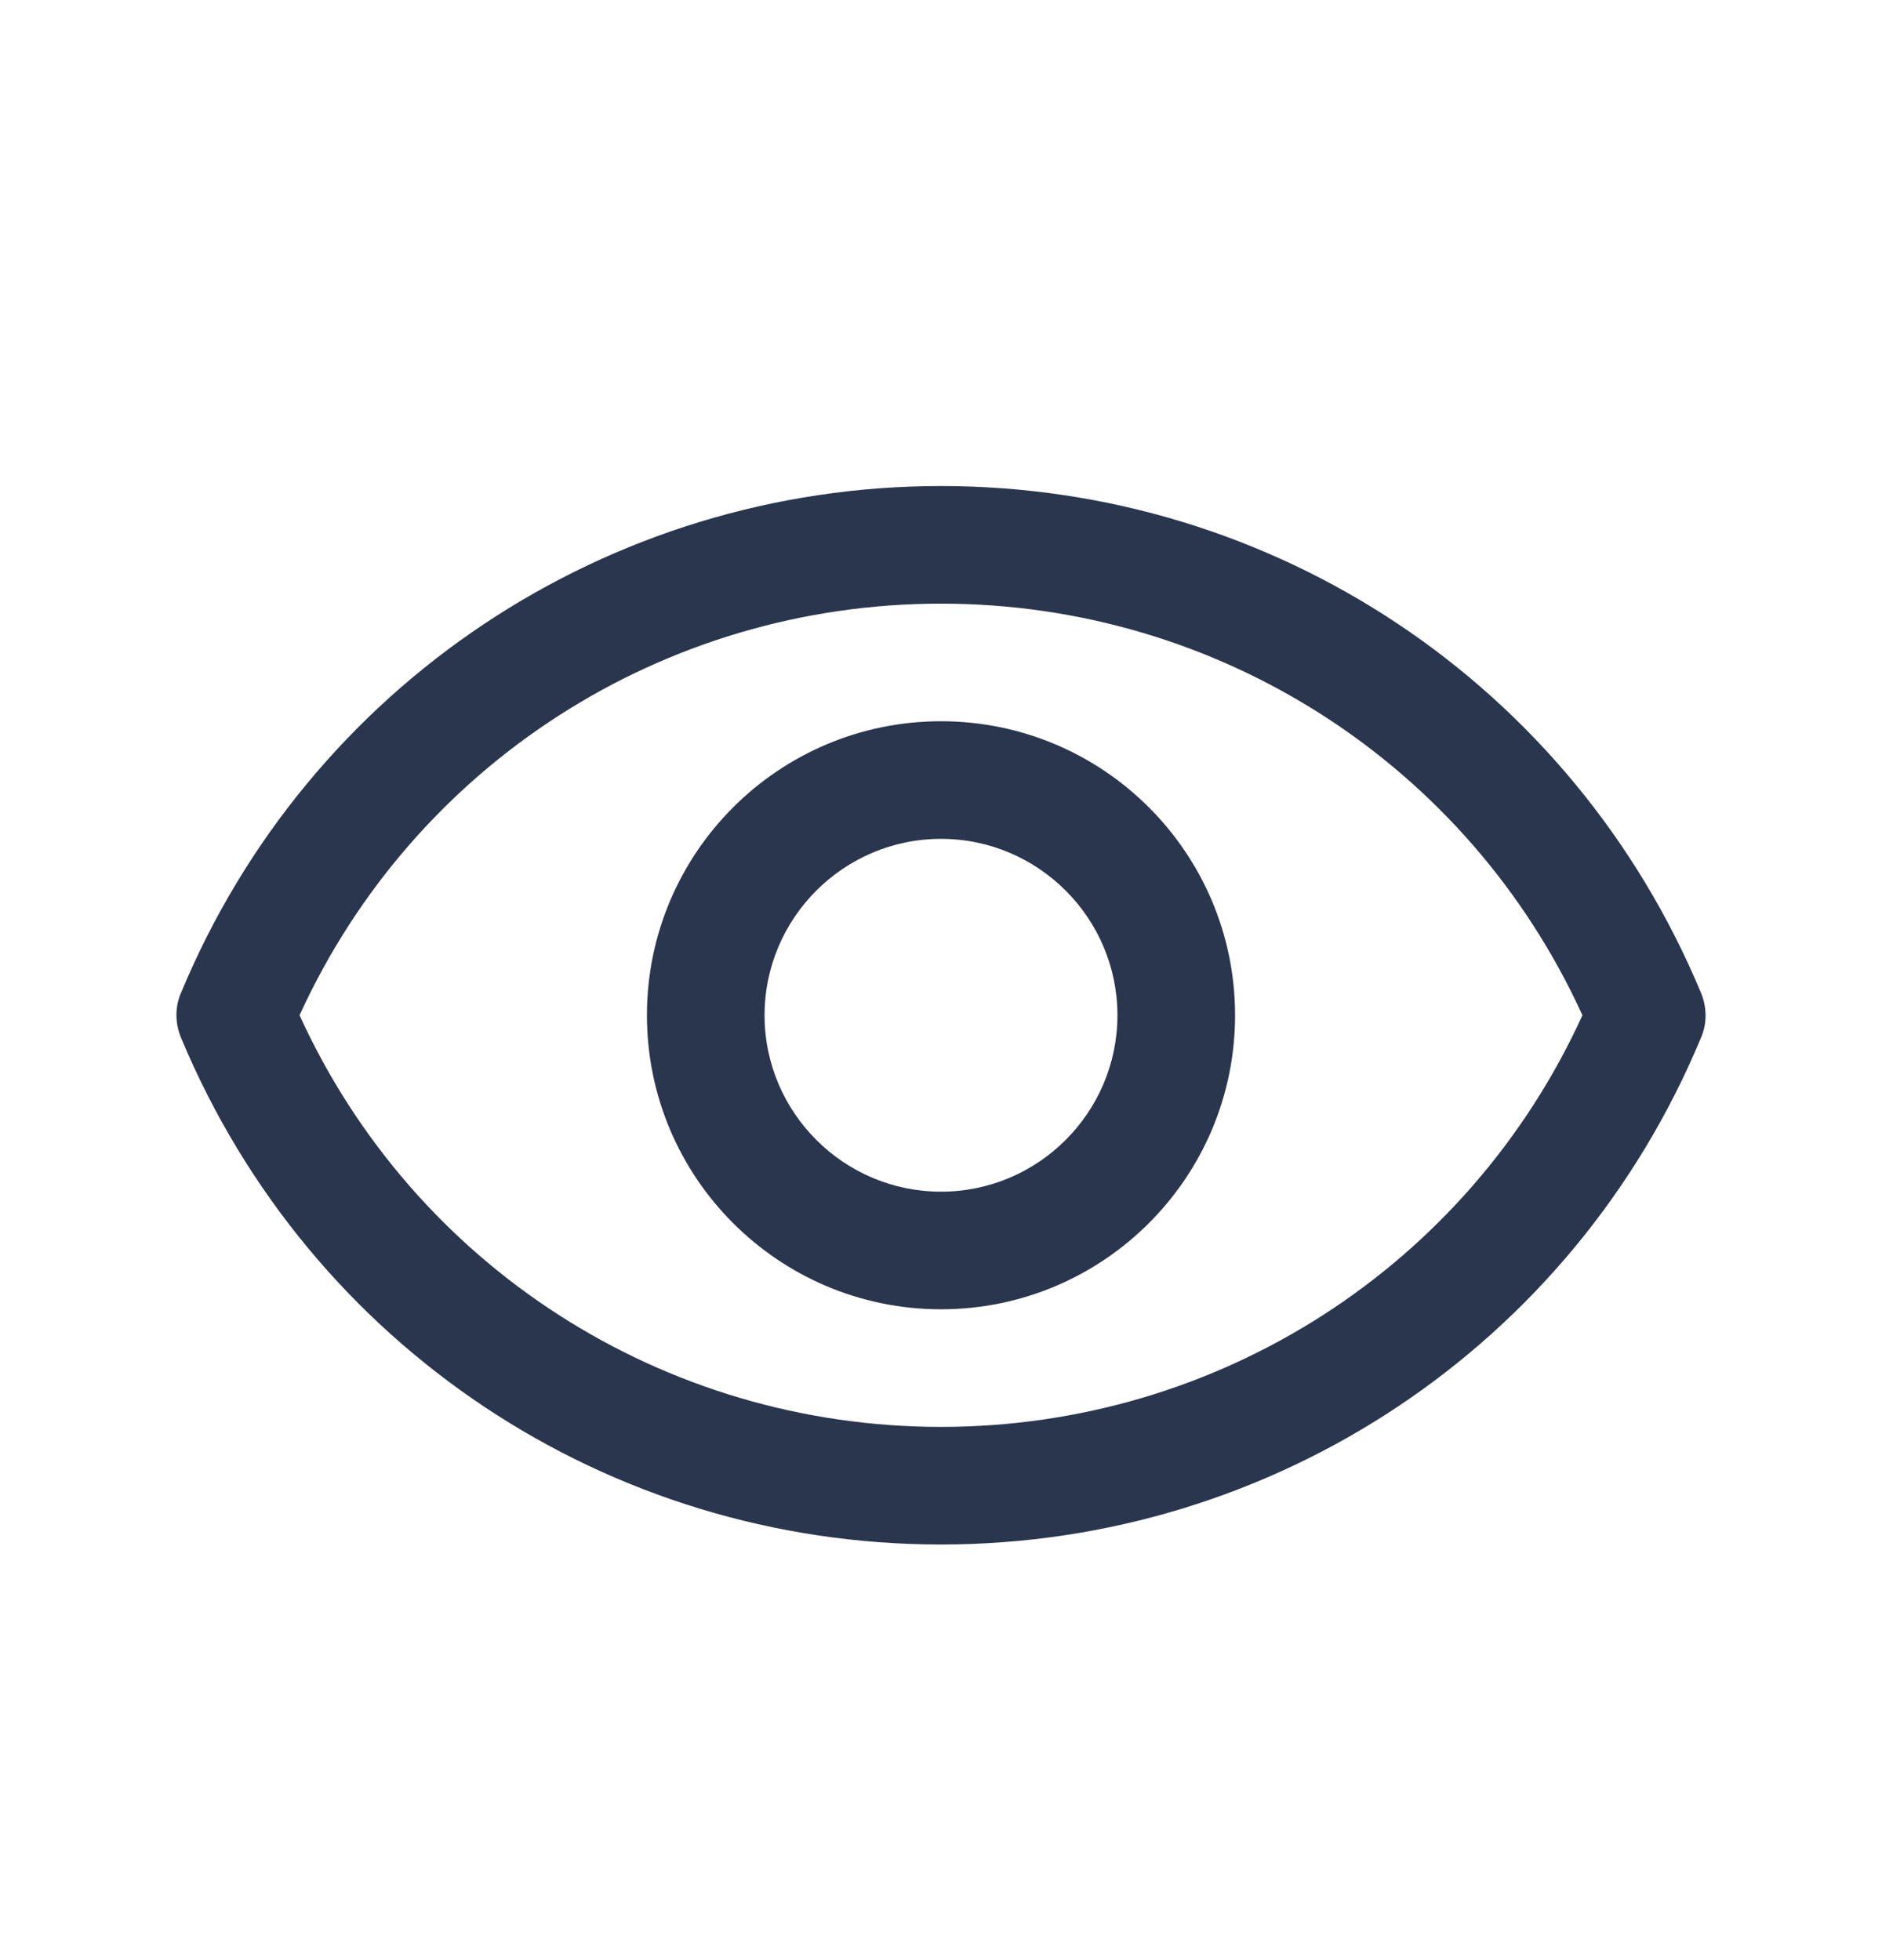 <svg width="24" height="25" viewBox="0 0 24 25" fill="none" xmlns="http://www.w3.org/2000/svg">
<path d="M21.69 12.659C20.05 8.729 16.25 6.199 12 6.199C7.75 6.199 3.94 8.739 2.31 12.659C2.23 12.839 2.23 13.049 2.31 13.239C3.95 17.169 7.75 19.699 12 19.699C16.25 19.699 20.06 17.159 21.69 13.239C21.77 13.059 21.77 12.849 21.69 12.659ZM12 18.199C8.46 18.199 5.28 16.149 3.82 12.949C5.28 9.749 8.46 7.699 12 7.699C15.54 7.699 18.72 9.749 20.18 12.949C18.72 16.149 15.54 18.199 12 18.199Z" fill="#2A364E"/>
<path d="M12 9.199C9.93 9.199 8.25 10.879 8.25 12.949C8.25 15.019 9.93 16.699 12 16.699C14.07 16.699 15.75 15.019 15.75 12.949C15.75 10.879 14.07 9.199 12 9.199ZM12 15.199C10.76 15.199 9.75 14.189 9.75 12.949C9.75 11.709 10.76 10.699 12 10.699C13.24 10.699 14.25 11.709 14.25 12.949C14.25 14.189 13.24 15.199 12 15.199Z" fill="#2A364E"/>
</svg>

